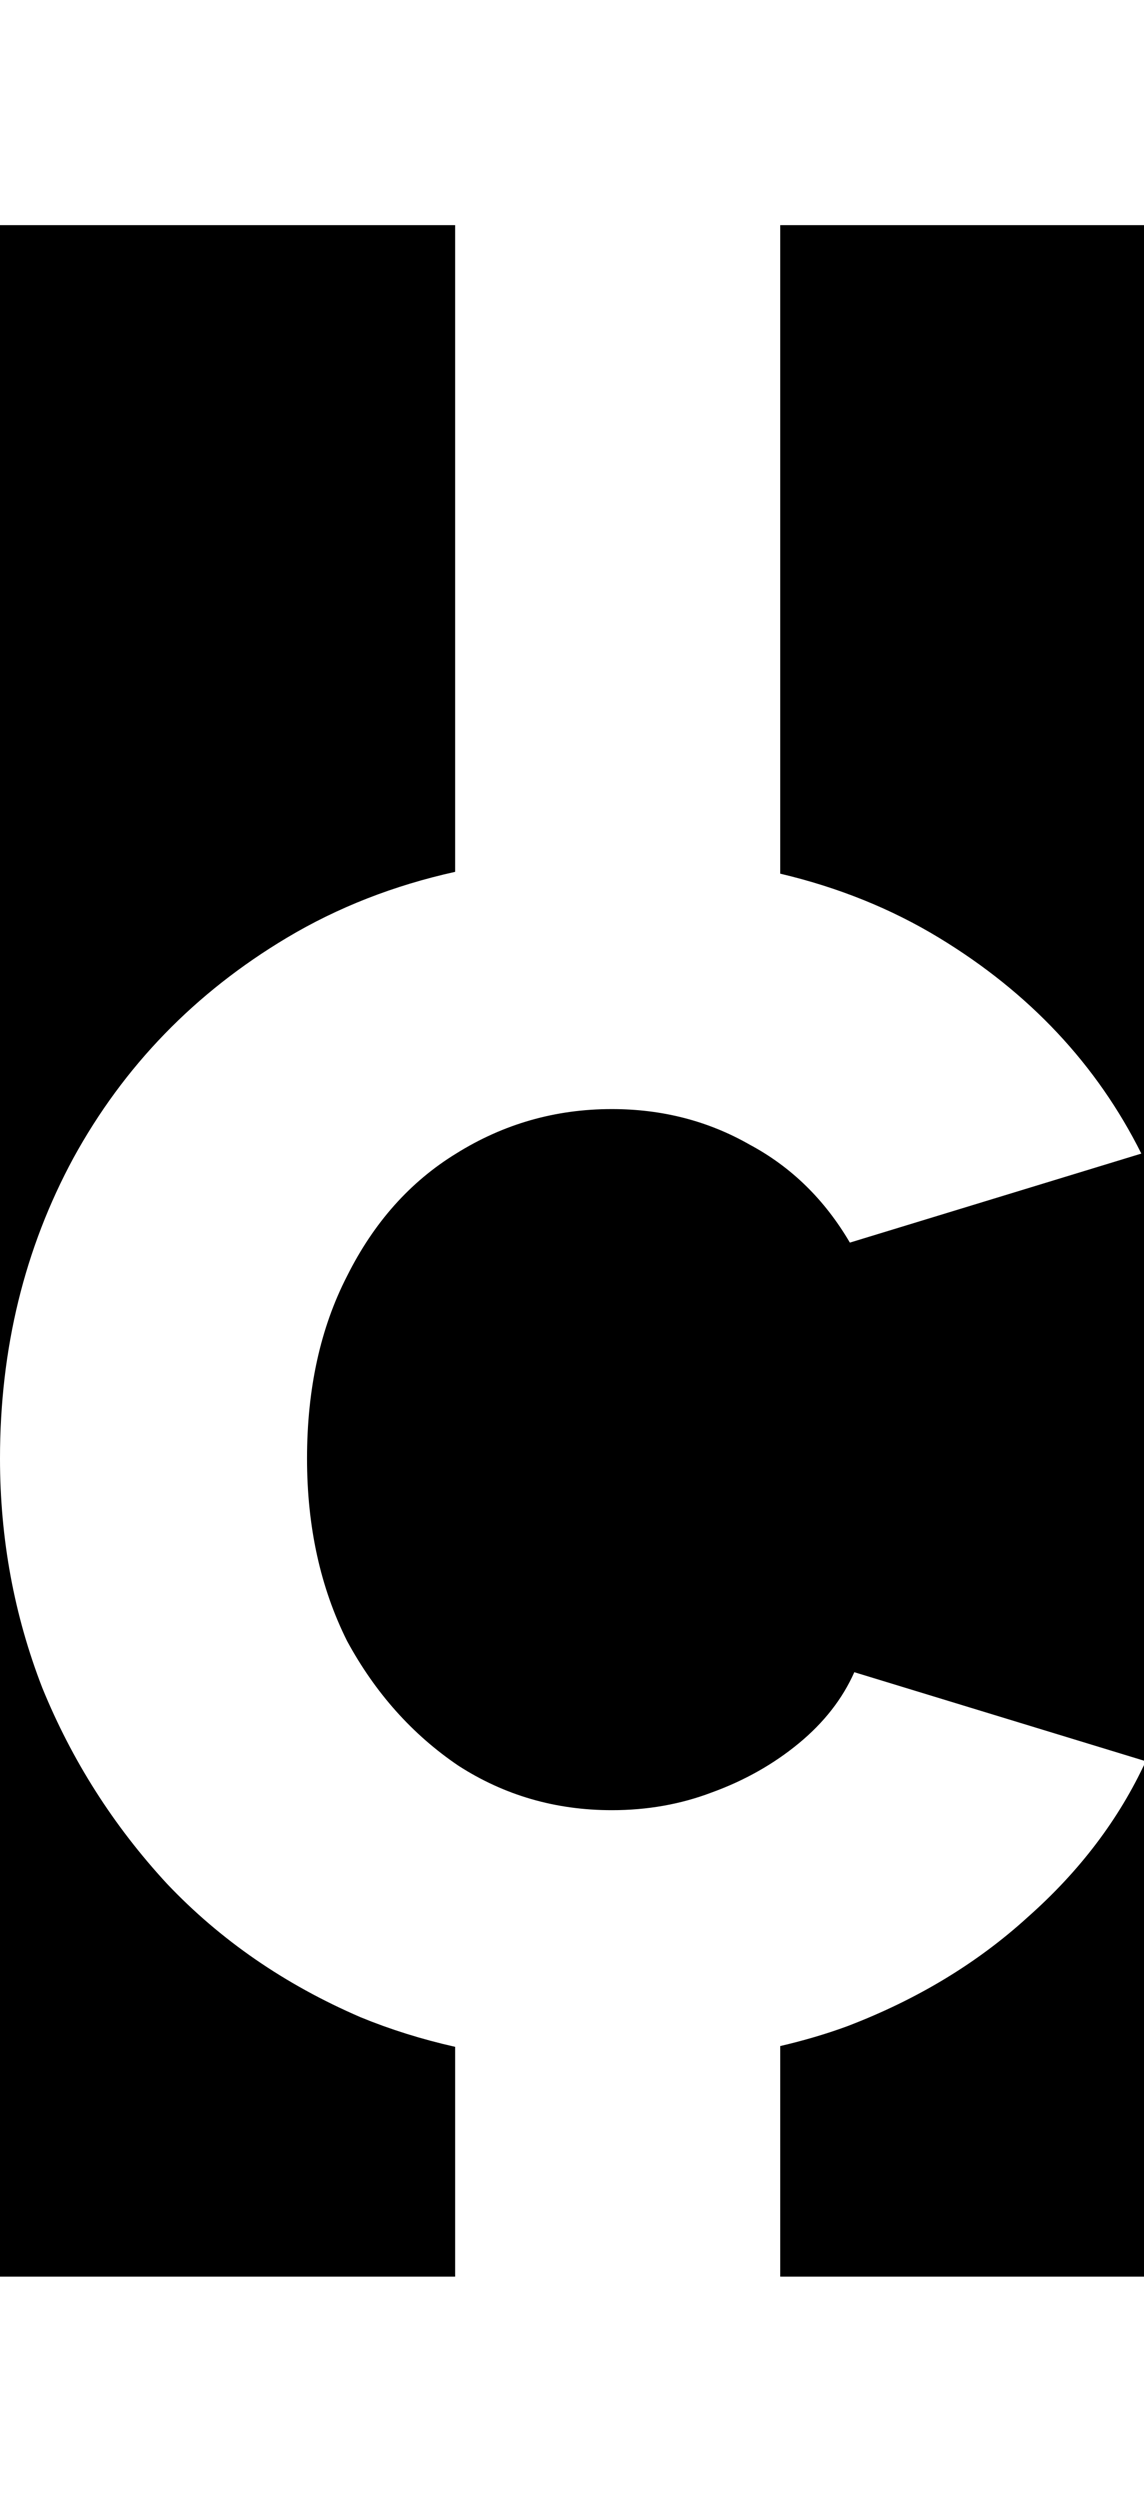 <svg class='letter-mask' width="82.4" height="180" version="1.1" viewBox="0 0 21.802 47.625" xmlns="http://www.w3.org/2000/svg">
  <g transform="translate(1.524)">
    <path class='letter-mask__path' transform="matrix(.265 0 0 .265 -1.524 0)" d="m0 16.184v88.662c0-7.893 1.759-15.095 5.279-21.602 3.627-6.613 8.748-11.893 15.361-15.84 3.655-2.181 7.687-3.757 12.092-4.732v-46.488h-32.732zm0 88.662v58.809h32.732v-16.518c-2.379-0.536-4.652-1.243-6.812-2.133-5.44-2.347-10.08-5.546-13.92-9.6-3.84-4.16-6.828-8.853-8.961-14.08-2.027-5.227-3.039-10.719-3.039-16.479zm56.111-88.662v46.619c4.16 0.983 7.965 2.513 11.408 4.602 6.507 3.947 11.361 9.12 14.561 15.52l-20.961 6.4c-1.813-3.093-4.213-5.439-7.199-7.039-2.987-1.707-6.293-2.561-9.92-2.561-4.053 0-7.786 1.066-11.199 3.199-3.307 2.027-5.92 4.961-7.84 8.801-1.92 3.733-2.881 8.108-2.881 13.121 0 4.907 0.961 9.279 2.881 13.119 2.027 3.733 4.693 6.719 8 8.959 3.307 2.133 6.986 3.201 11.039 3.201 2.56 0 4.959-0.426 7.199-1.279 2.347-0.853 4.427-2.028 6.24-3.521 1.813-1.493 3.147-3.199 4-5.119l20.961 6.4v-110.422h-26.289zm26.289 110.422c-1.92 4.16-4.747 7.893-8.48 11.199-3.627 3.307-7.948 5.92-12.961 7.84-1.55 0.573-3.17 1.044-4.848 1.436v16.574h26.289v-37.049zm-82.4 53.232v0.162h82.4v-0.162h-82.4z" stroke-width="5.486"/>
  </g>
</svg>
